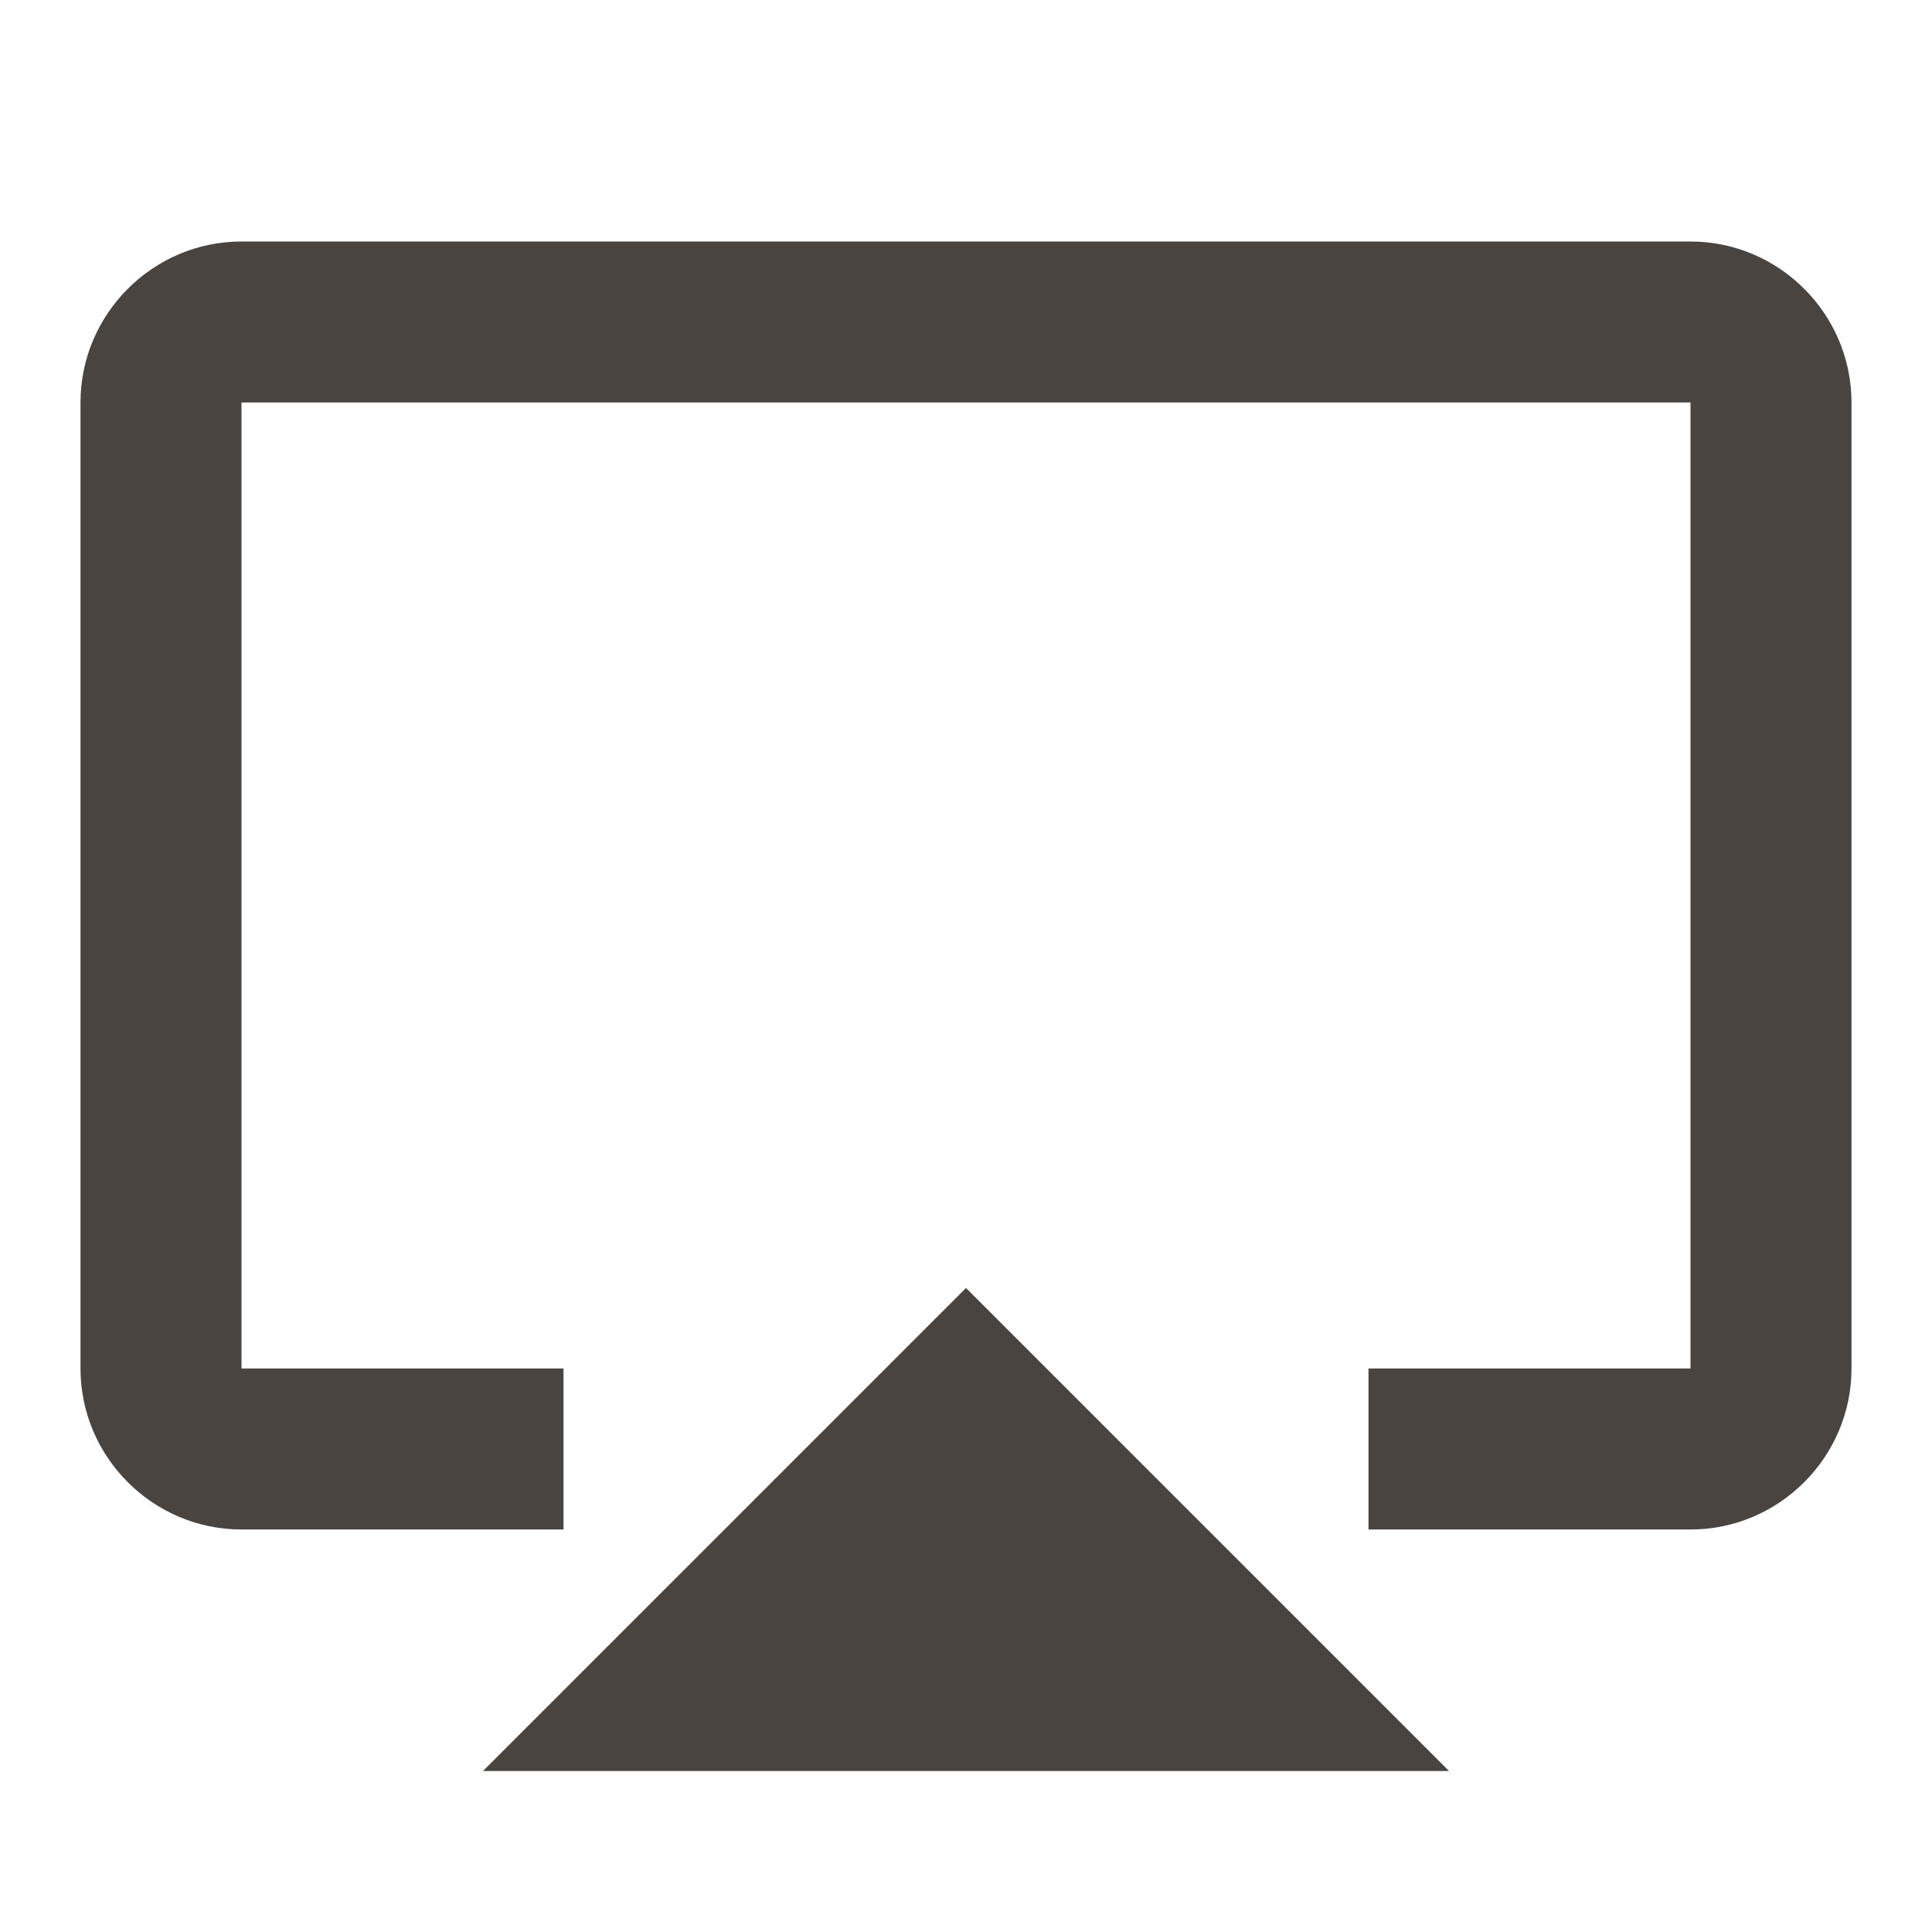 <svg  fill="#494440" xmlns="http://www.w3.org/2000/svg" width="24" height="24" viewBox="0 0 24 24"><path d="M6 22h12l-6-6zM21 3H3c-1.1 0-2 .9-2 2v12c0 1.1.9 2 2 2h4v-2H3V5h18v12h-4v2h4c1.1 0 2-.9 2-2V5c0-1.1-.9-2-2-2z"/></svg>